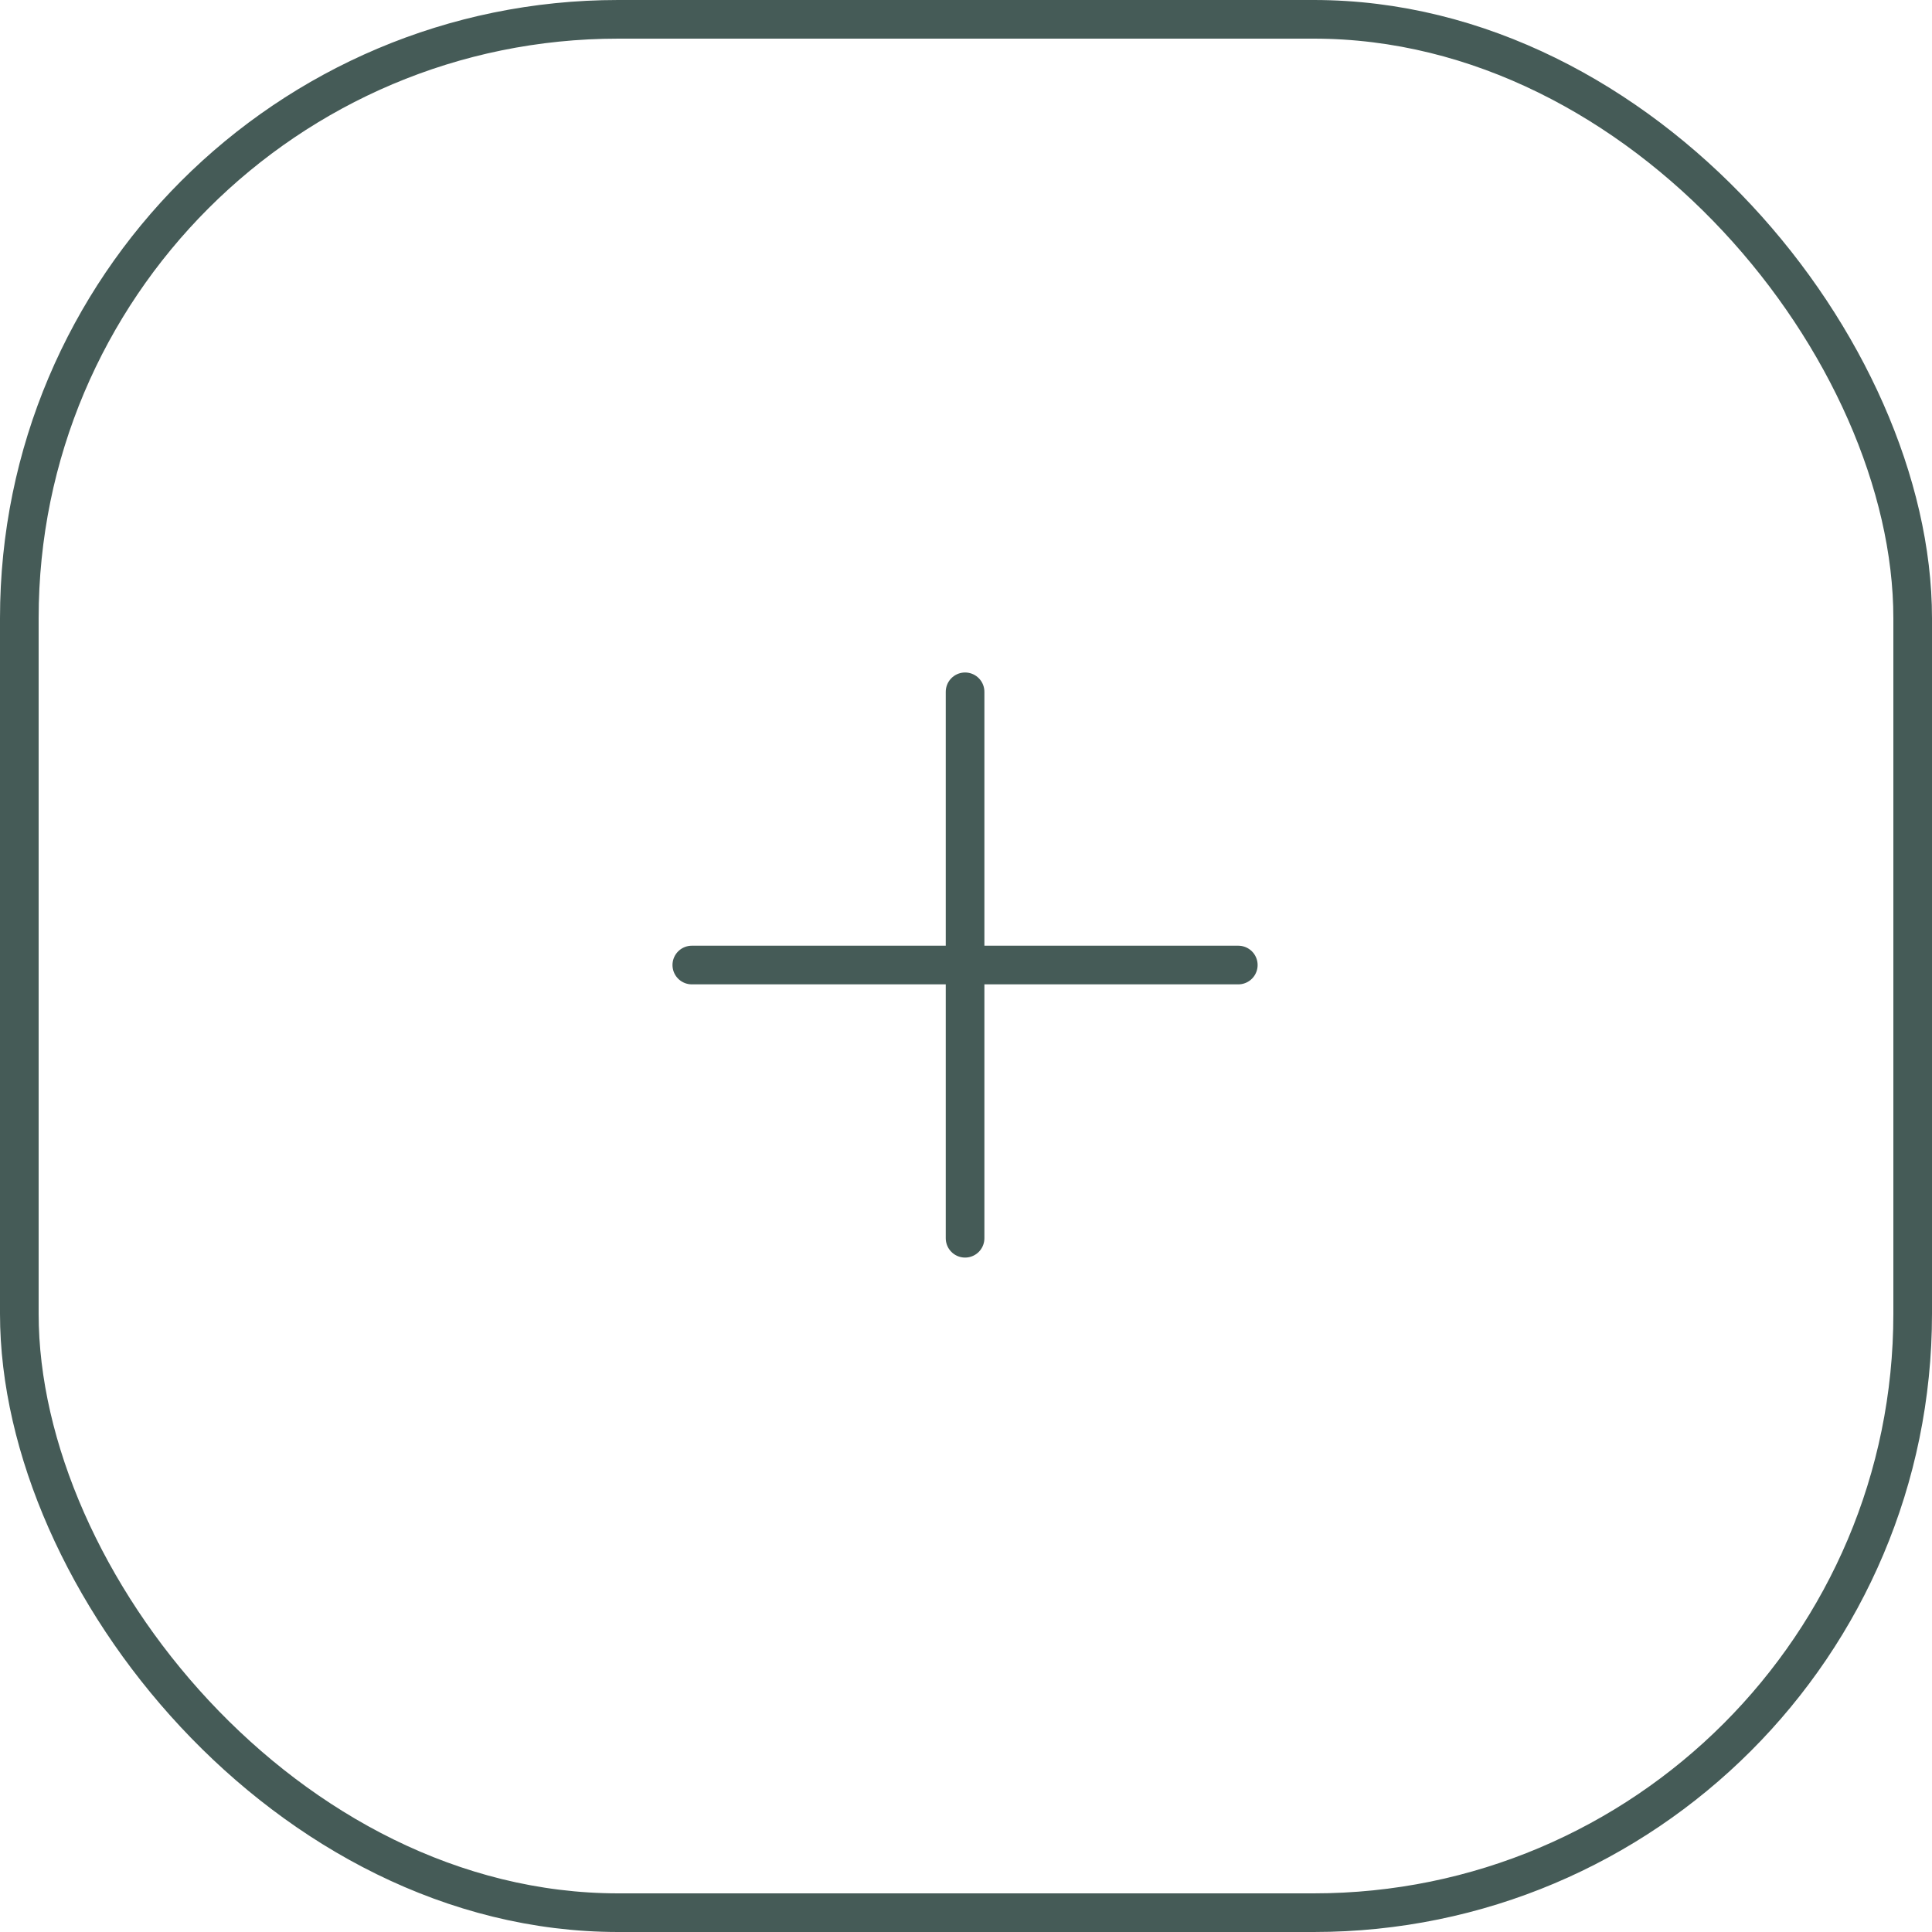 <svg width="50" height="50" viewBox="0 0 50 50" fill="none" xmlns="http://www.w3.org/2000/svg">
<rect x="0.5" y="0.5" width="49" height="49" rx="15.5" stroke="#455B57"/>
<path d="M32.047 24.975H17.904" stroke="#455B57" stroke-linecap="round" stroke-linejoin="round"/>
<path d="M24.976 17.904V32.046" stroke="#455B57" stroke-linecap="round" stroke-linejoin="round"/>
</svg>

